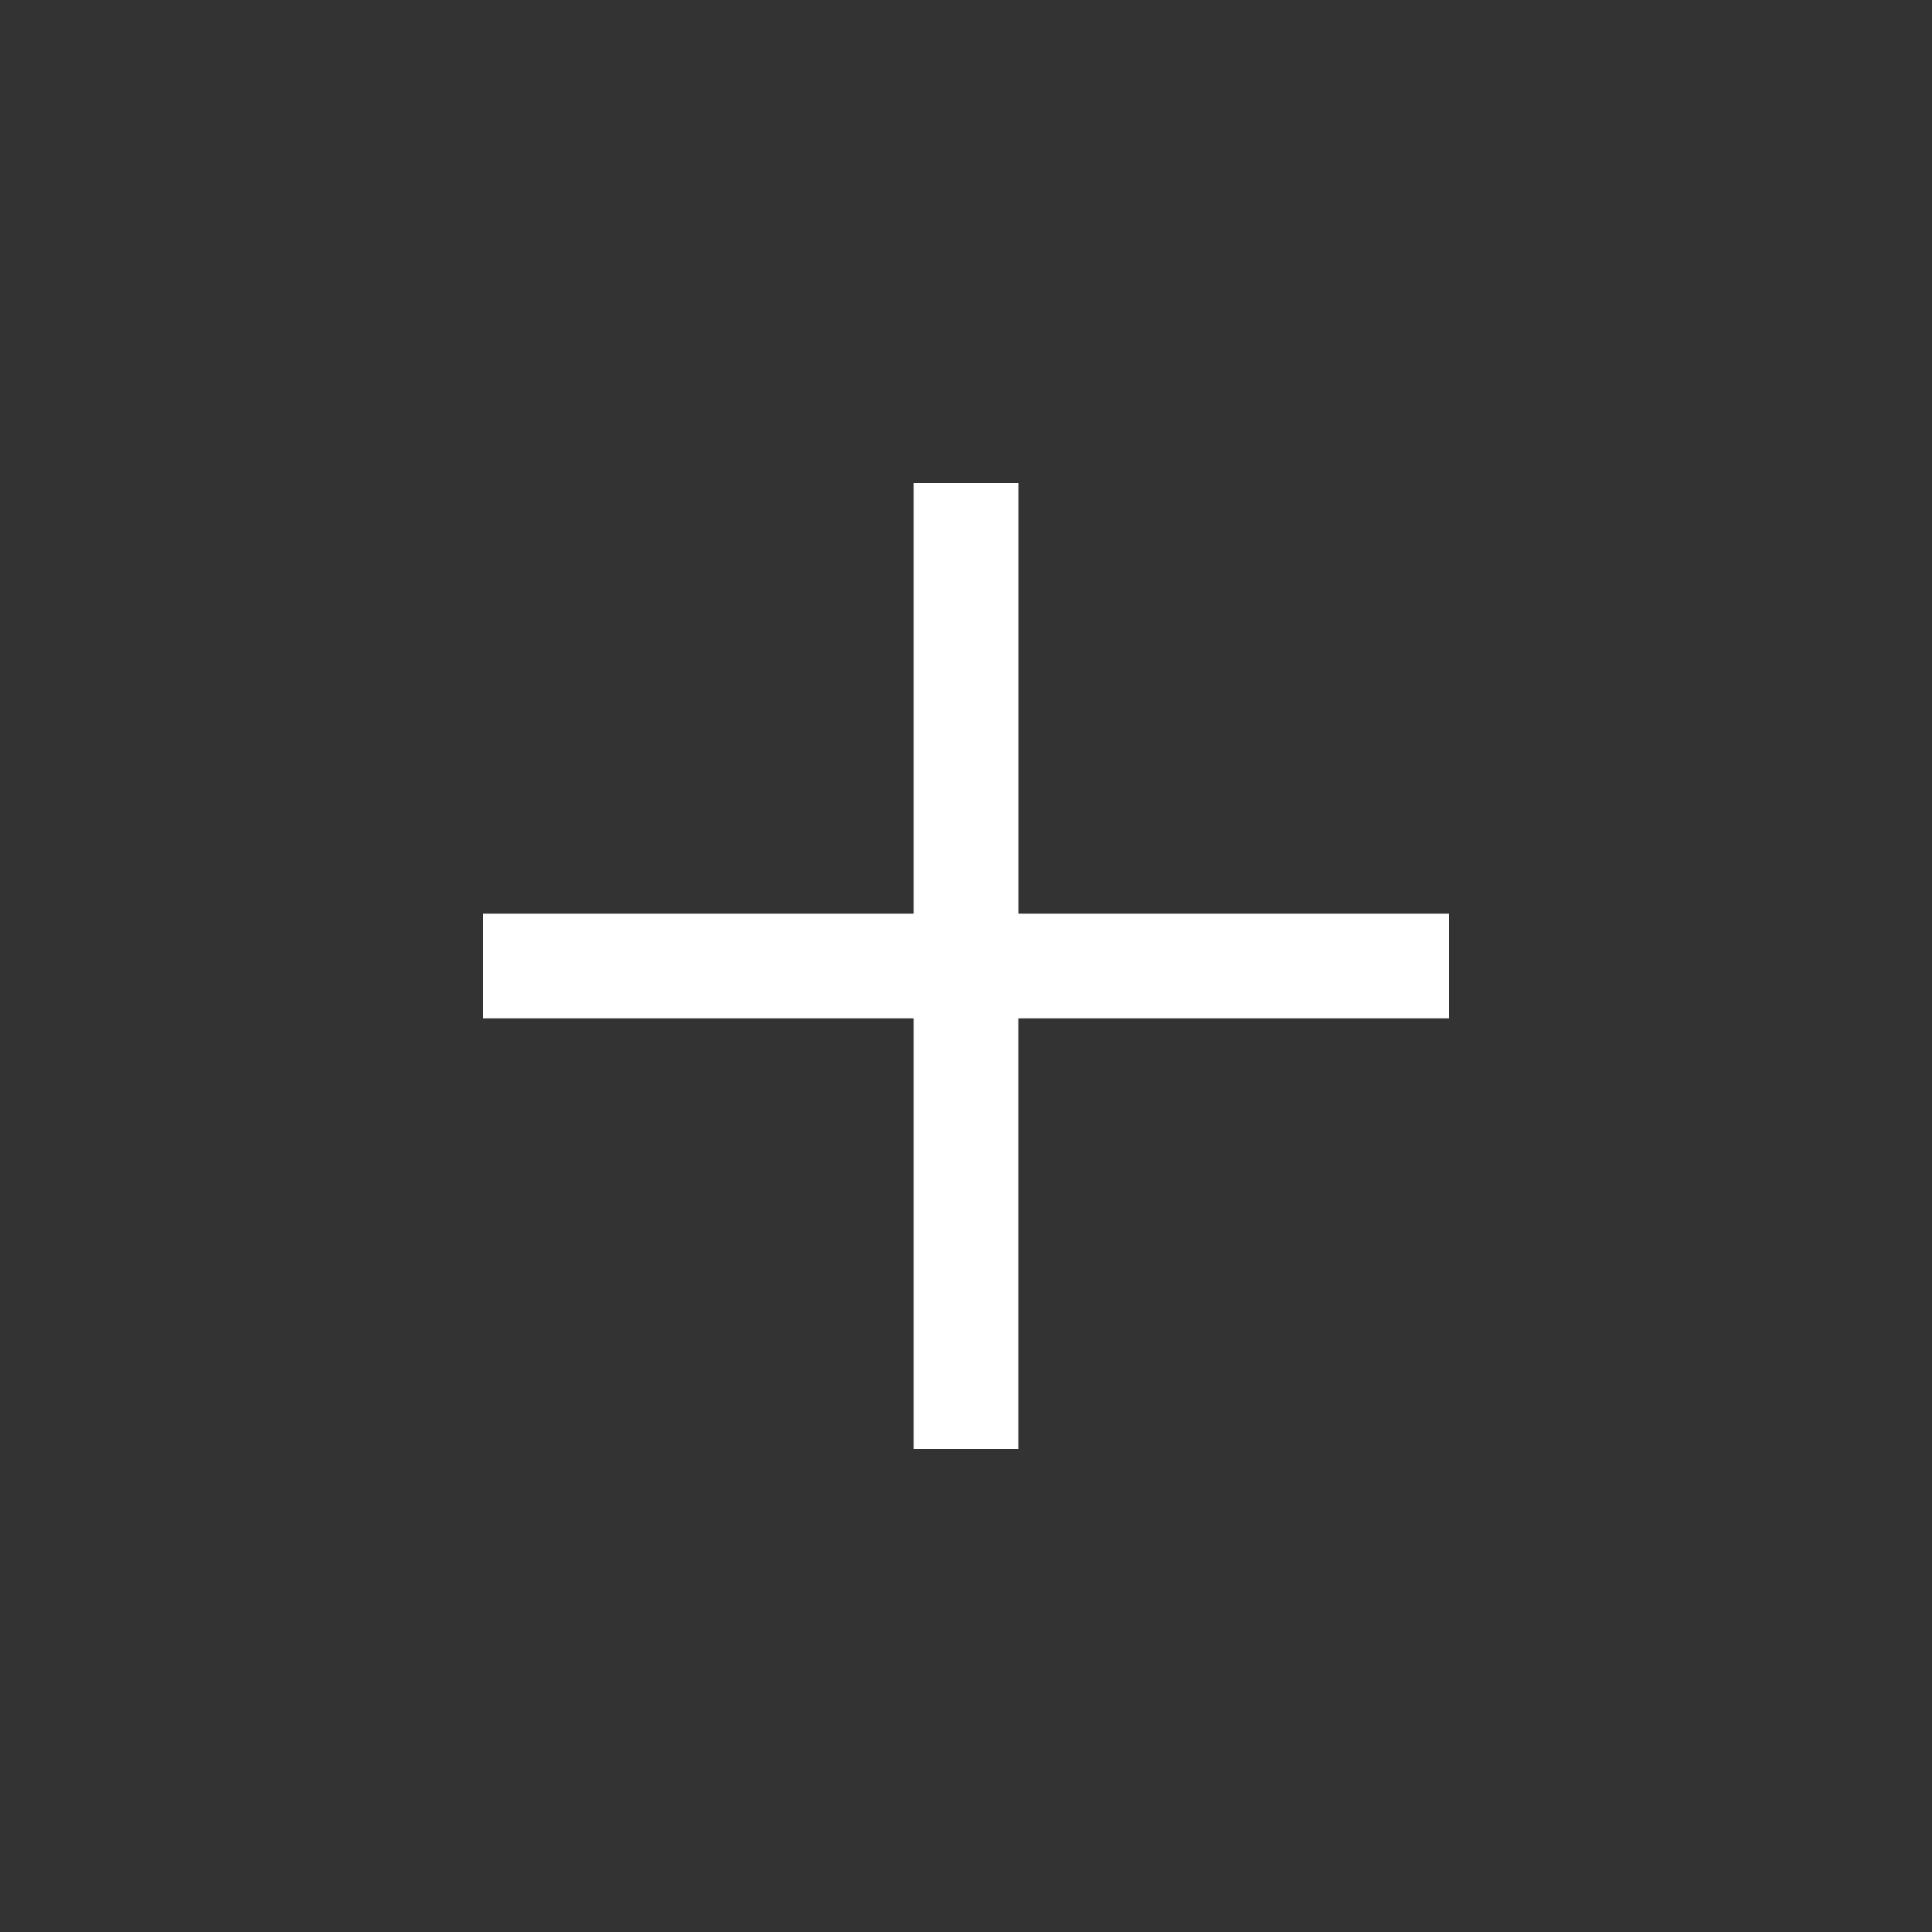 <svg id="b6fb5292-849b-485c-9d4c-cc909ee4487c" data-name="레이어 1" xmlns="http://www.w3.org/2000/svg" viewBox="0 0 24 24">
  <rect x="0" y="0" width="24" height="24" fill="#333333" stroke="none"/>
  <title>icon</title>
  <path d="M18,12.65H12.65V18H11.35V12.65H6V11.35h5.35V6h1.301v5.35H18Z" style="fill: #fff"/>
  <rect width="24" height="24" style="fill: none"/>
</svg>
